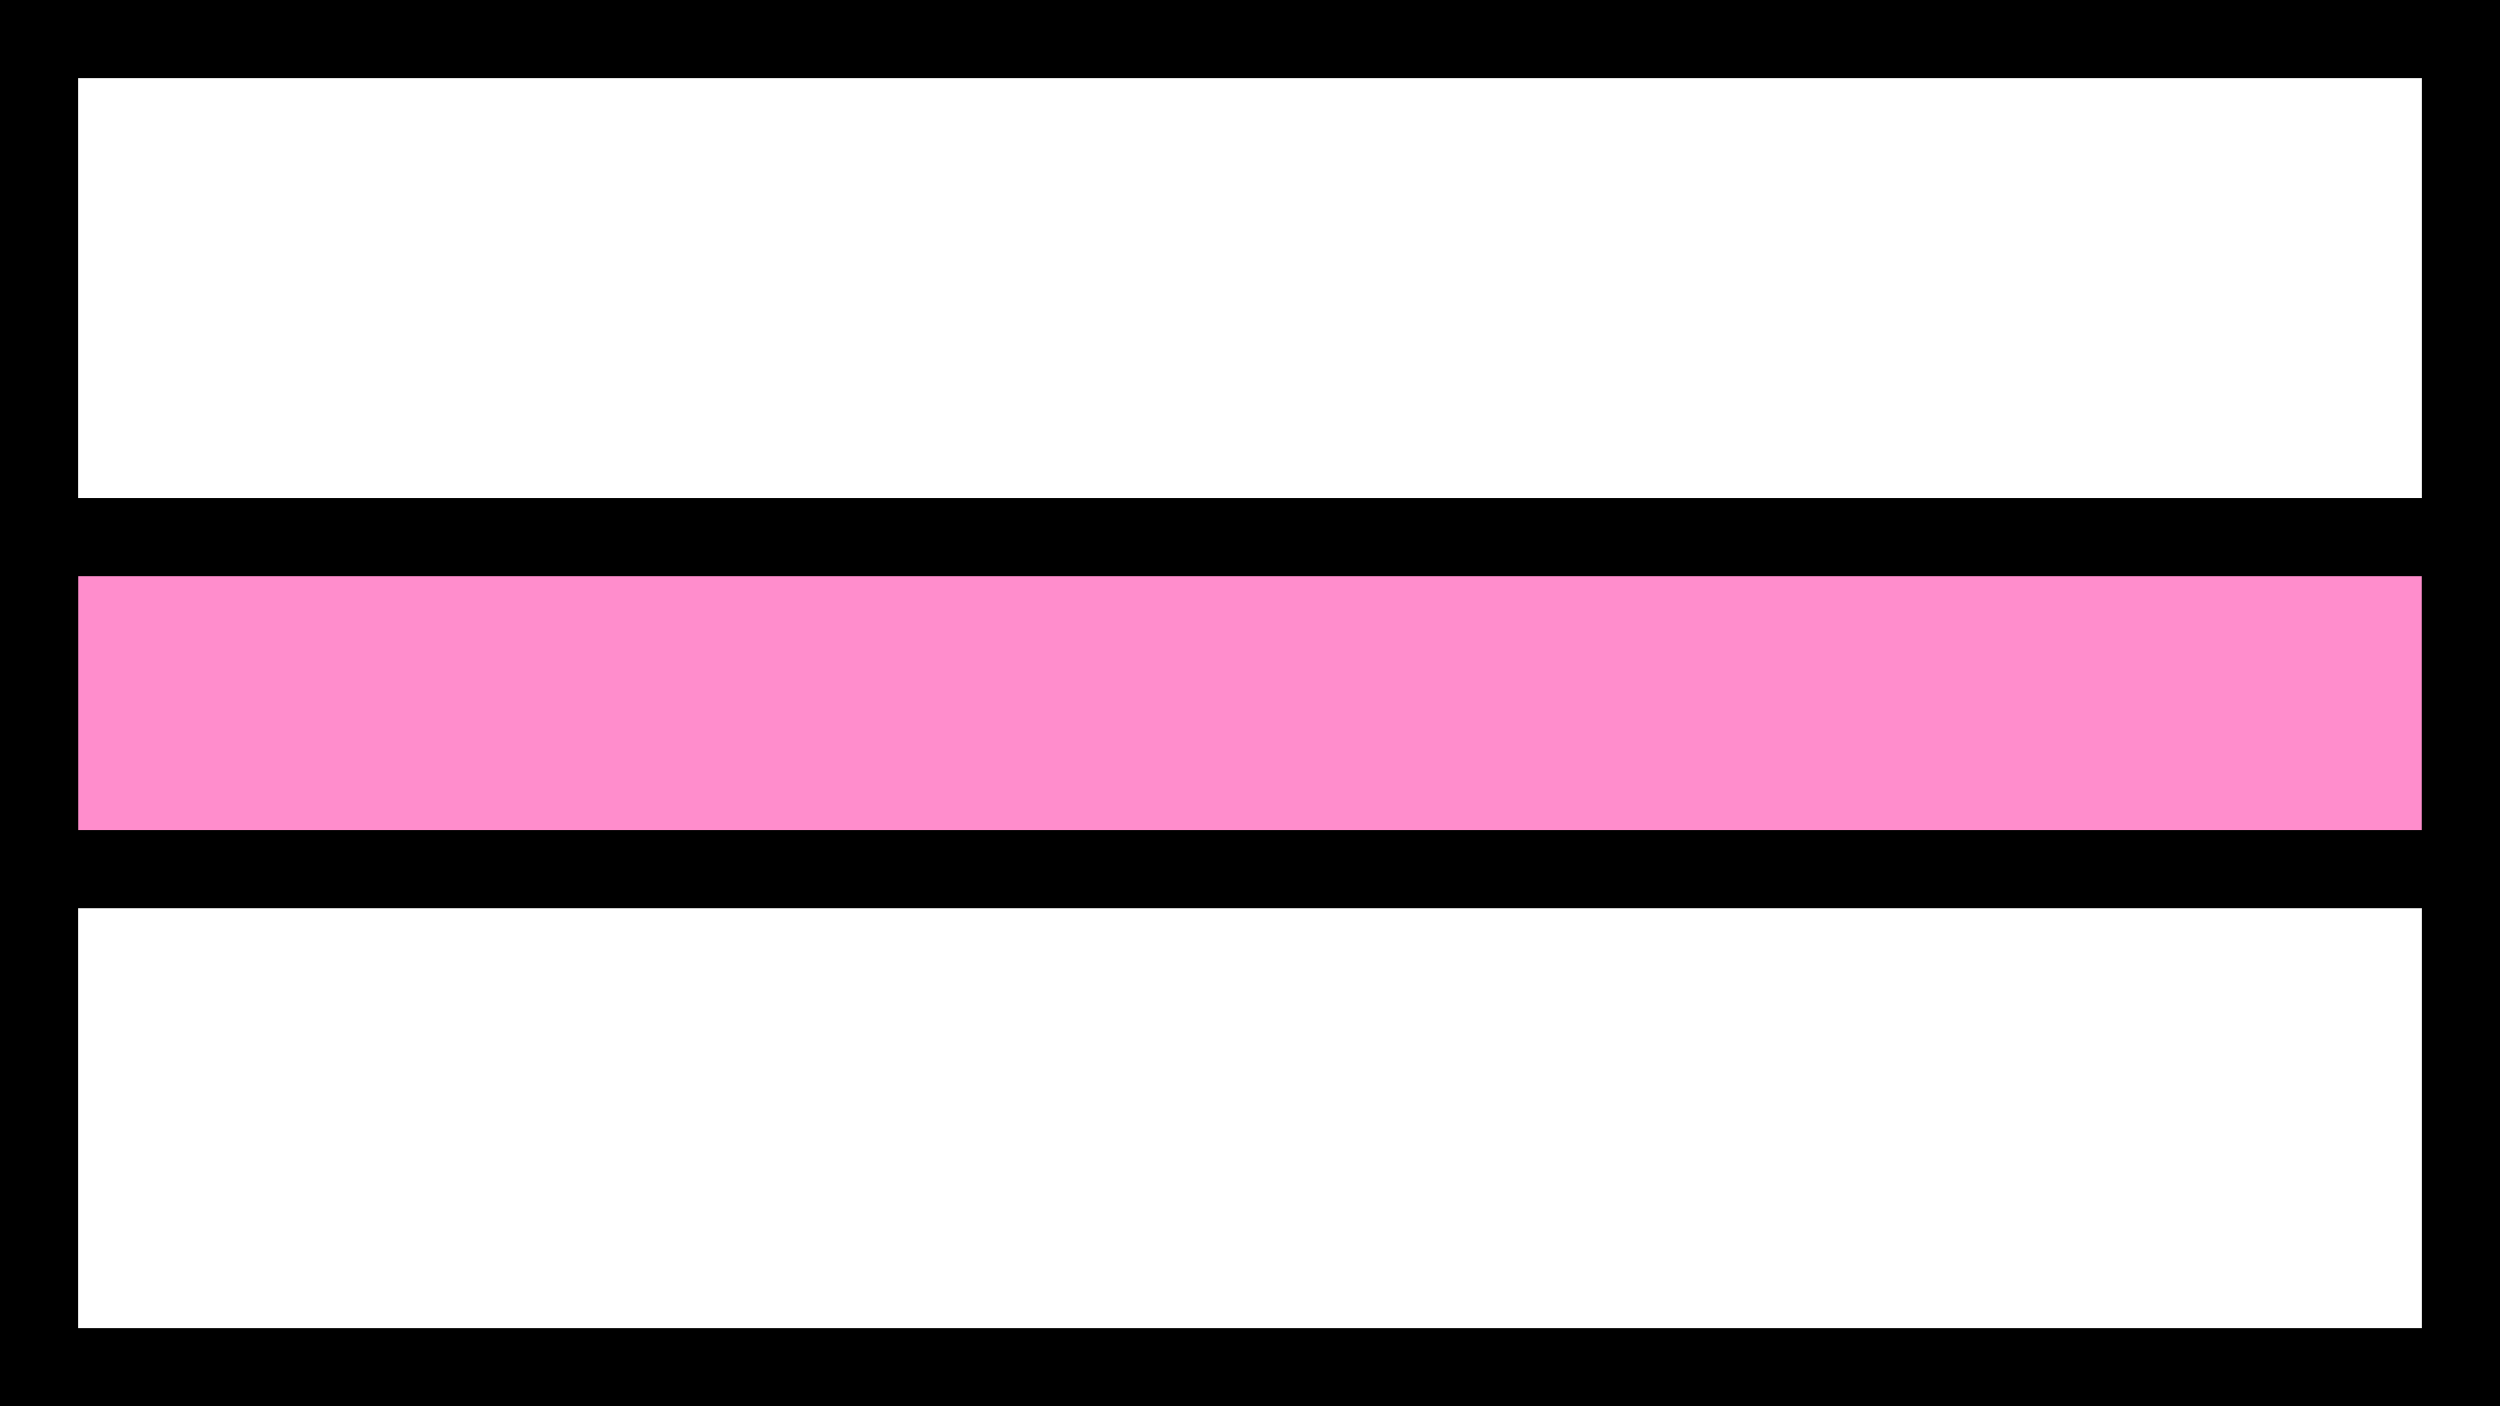 <?xml version="1.0" encoding="UTF-8"?>
<svg width="64px" height="36px" viewBox="0 0 64 36" version="1.1" xmlns="http://www.w3.org/2000/svg" xmlns:xlink="http://www.w3.org/1999/xlink">
    <title>编组 29备份 3</title>
    <g id="页面-1" stroke="none" stroke-width="1" fill="none" fill-rule="evenodd">
        <g id="编组-29备份-3" stroke="#000000" stroke-width="2">
            <rect id="矩形" fill="#FF8DCC" x="1" y="13.75" width="62" height="8.5"></rect>
            <rect id="矩形备份-24" x="1" y="1" width="62" height="34"></rect>
        </g>
    </g>
</svg>